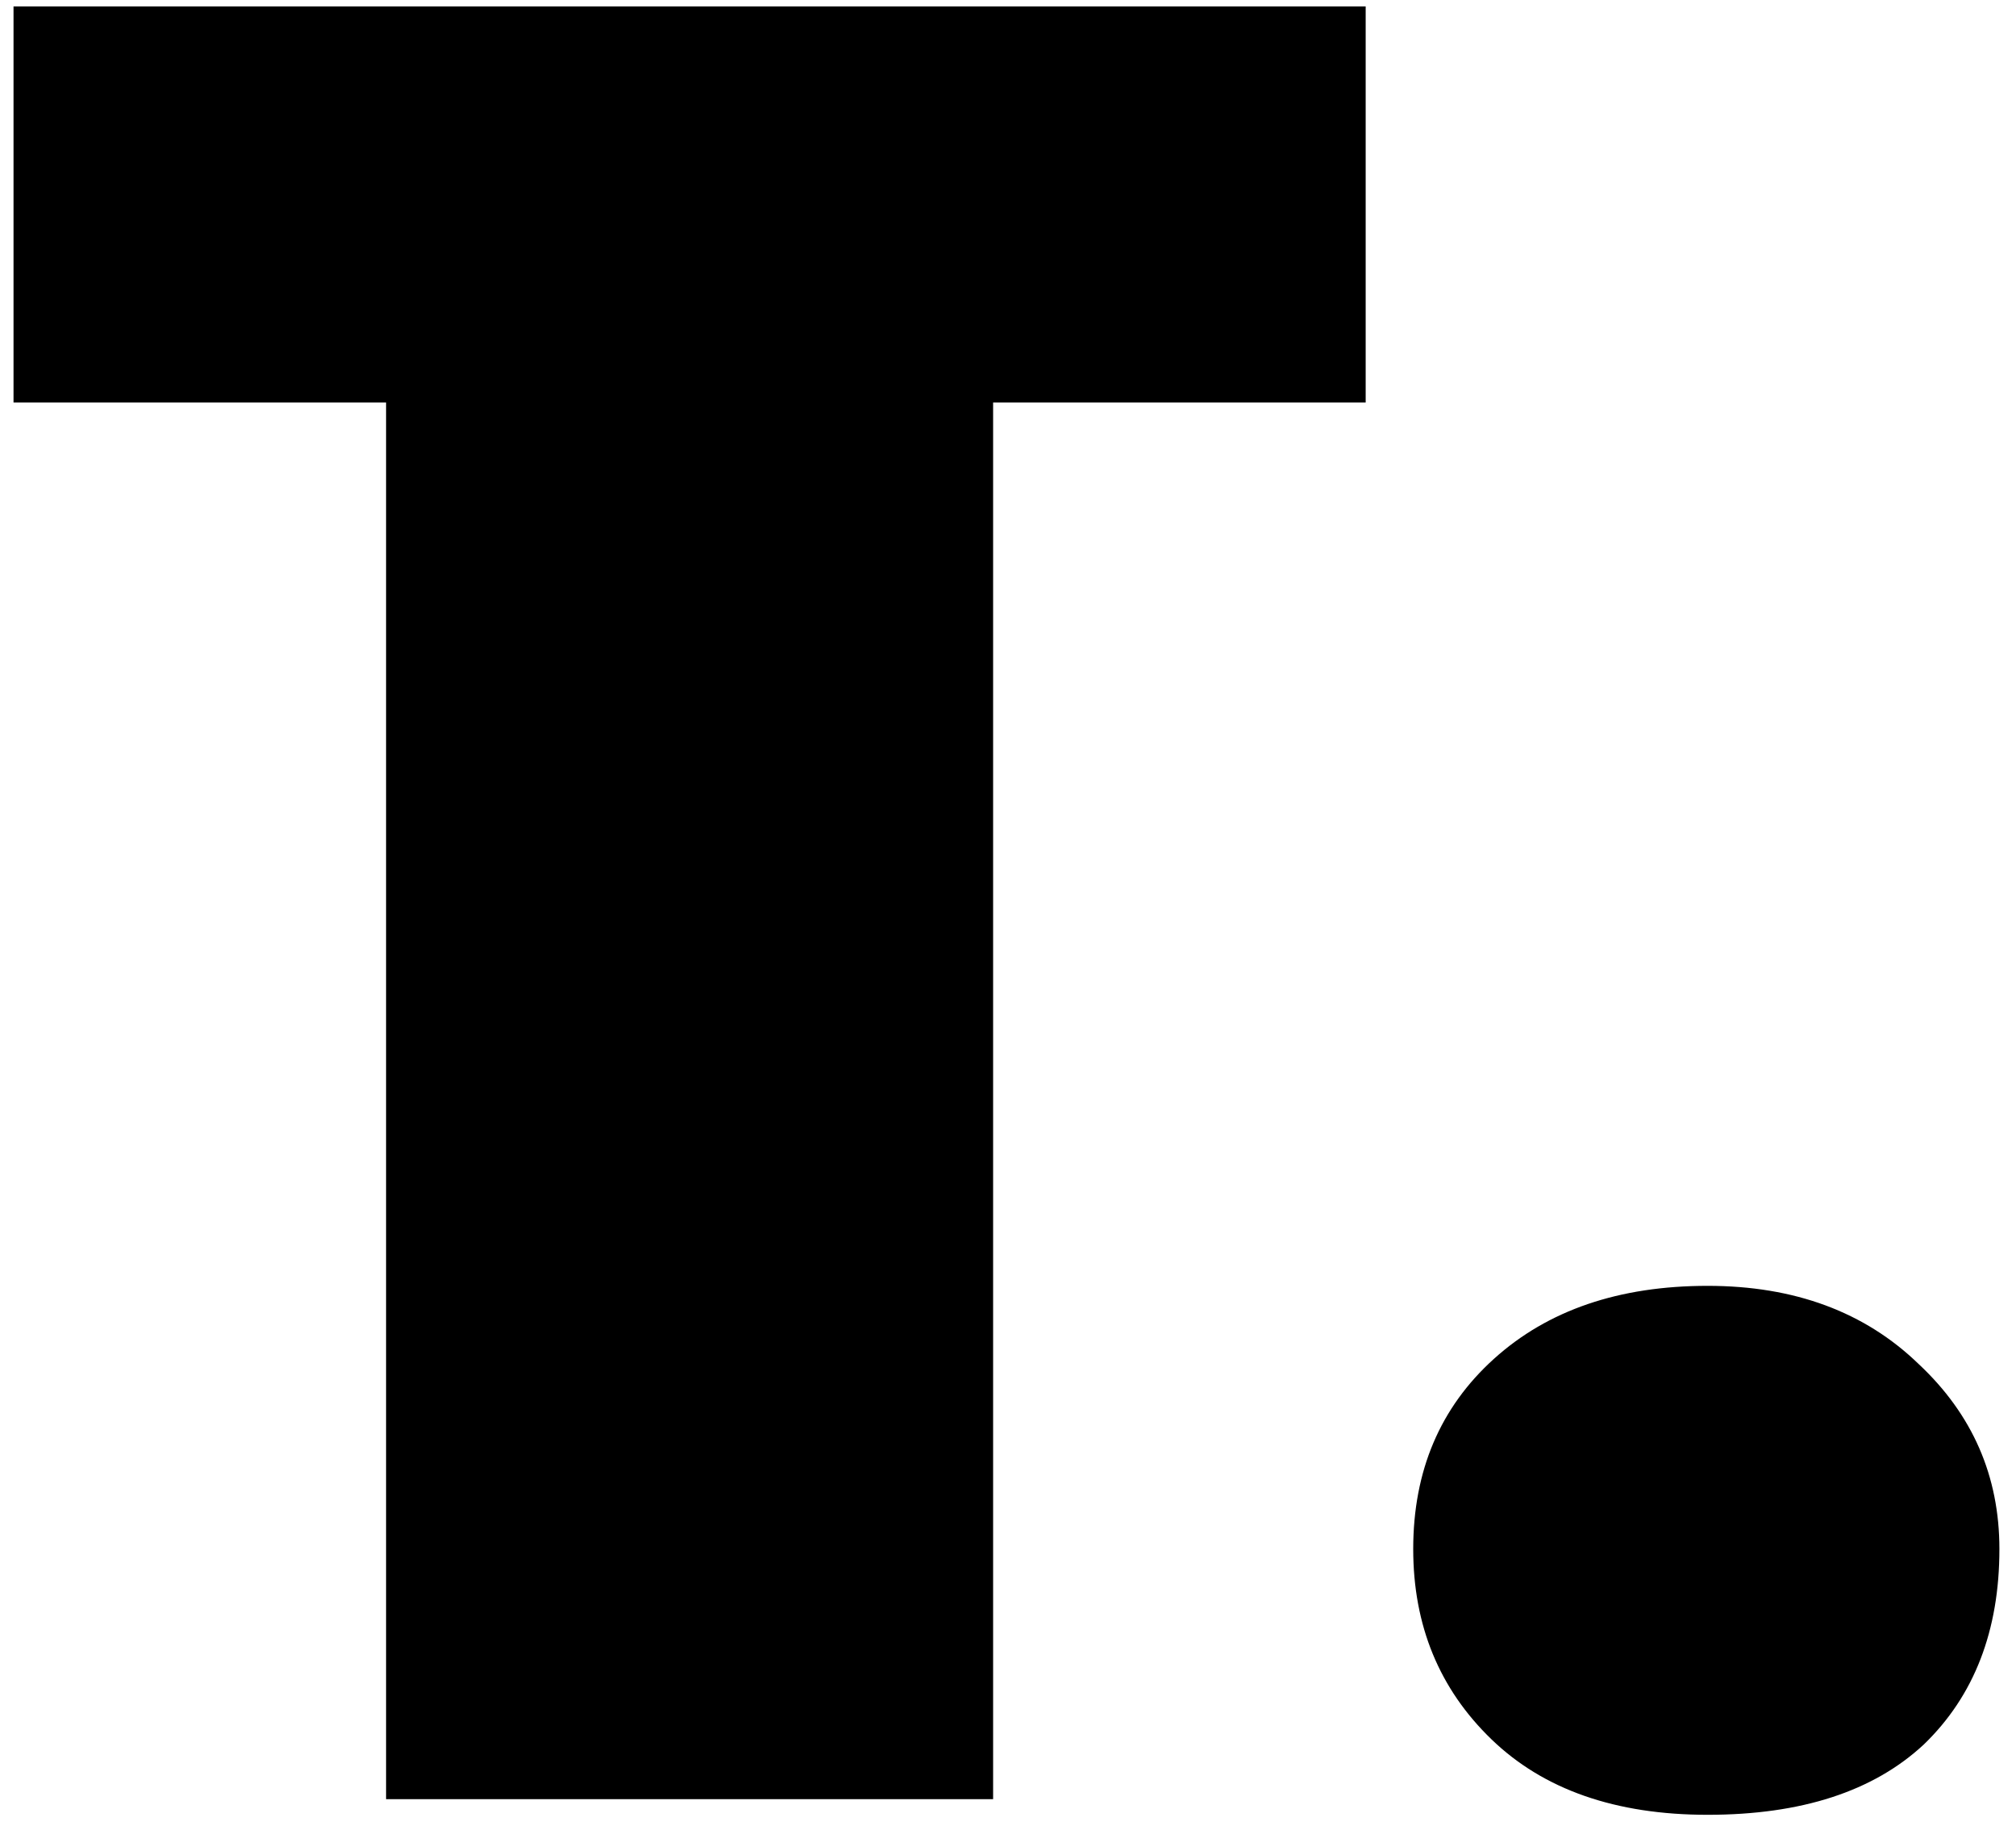 <svg width="65" height="59" viewBox="0 0 65 59" fill="none" xmlns="http://www.w3.org/2000/svg">
<path d="M55.057 58.504C52.089 58.504 49.765 57.692 48.085 56.068C46.405 54.444 45.565 52.4 45.565 49.936C45.565 47.416 46.433 45.372 48.169 43.804C49.905 42.236 52.201 41.452 55.057 41.452C57.857 41.452 60.125 42.292 61.861 43.972C63.597 45.596 64.465 47.584 64.465 49.936C64.465 52.568 63.653 54.668 62.029 56.236C60.405 57.748 58.081 58.504 55.057 58.504Z" fill="black"/>
<path d="M12.448 12.976H0.436V0.208H44.032V12.976H32.02V58H12.448V12.976Z" fill="black"/>
</svg>
